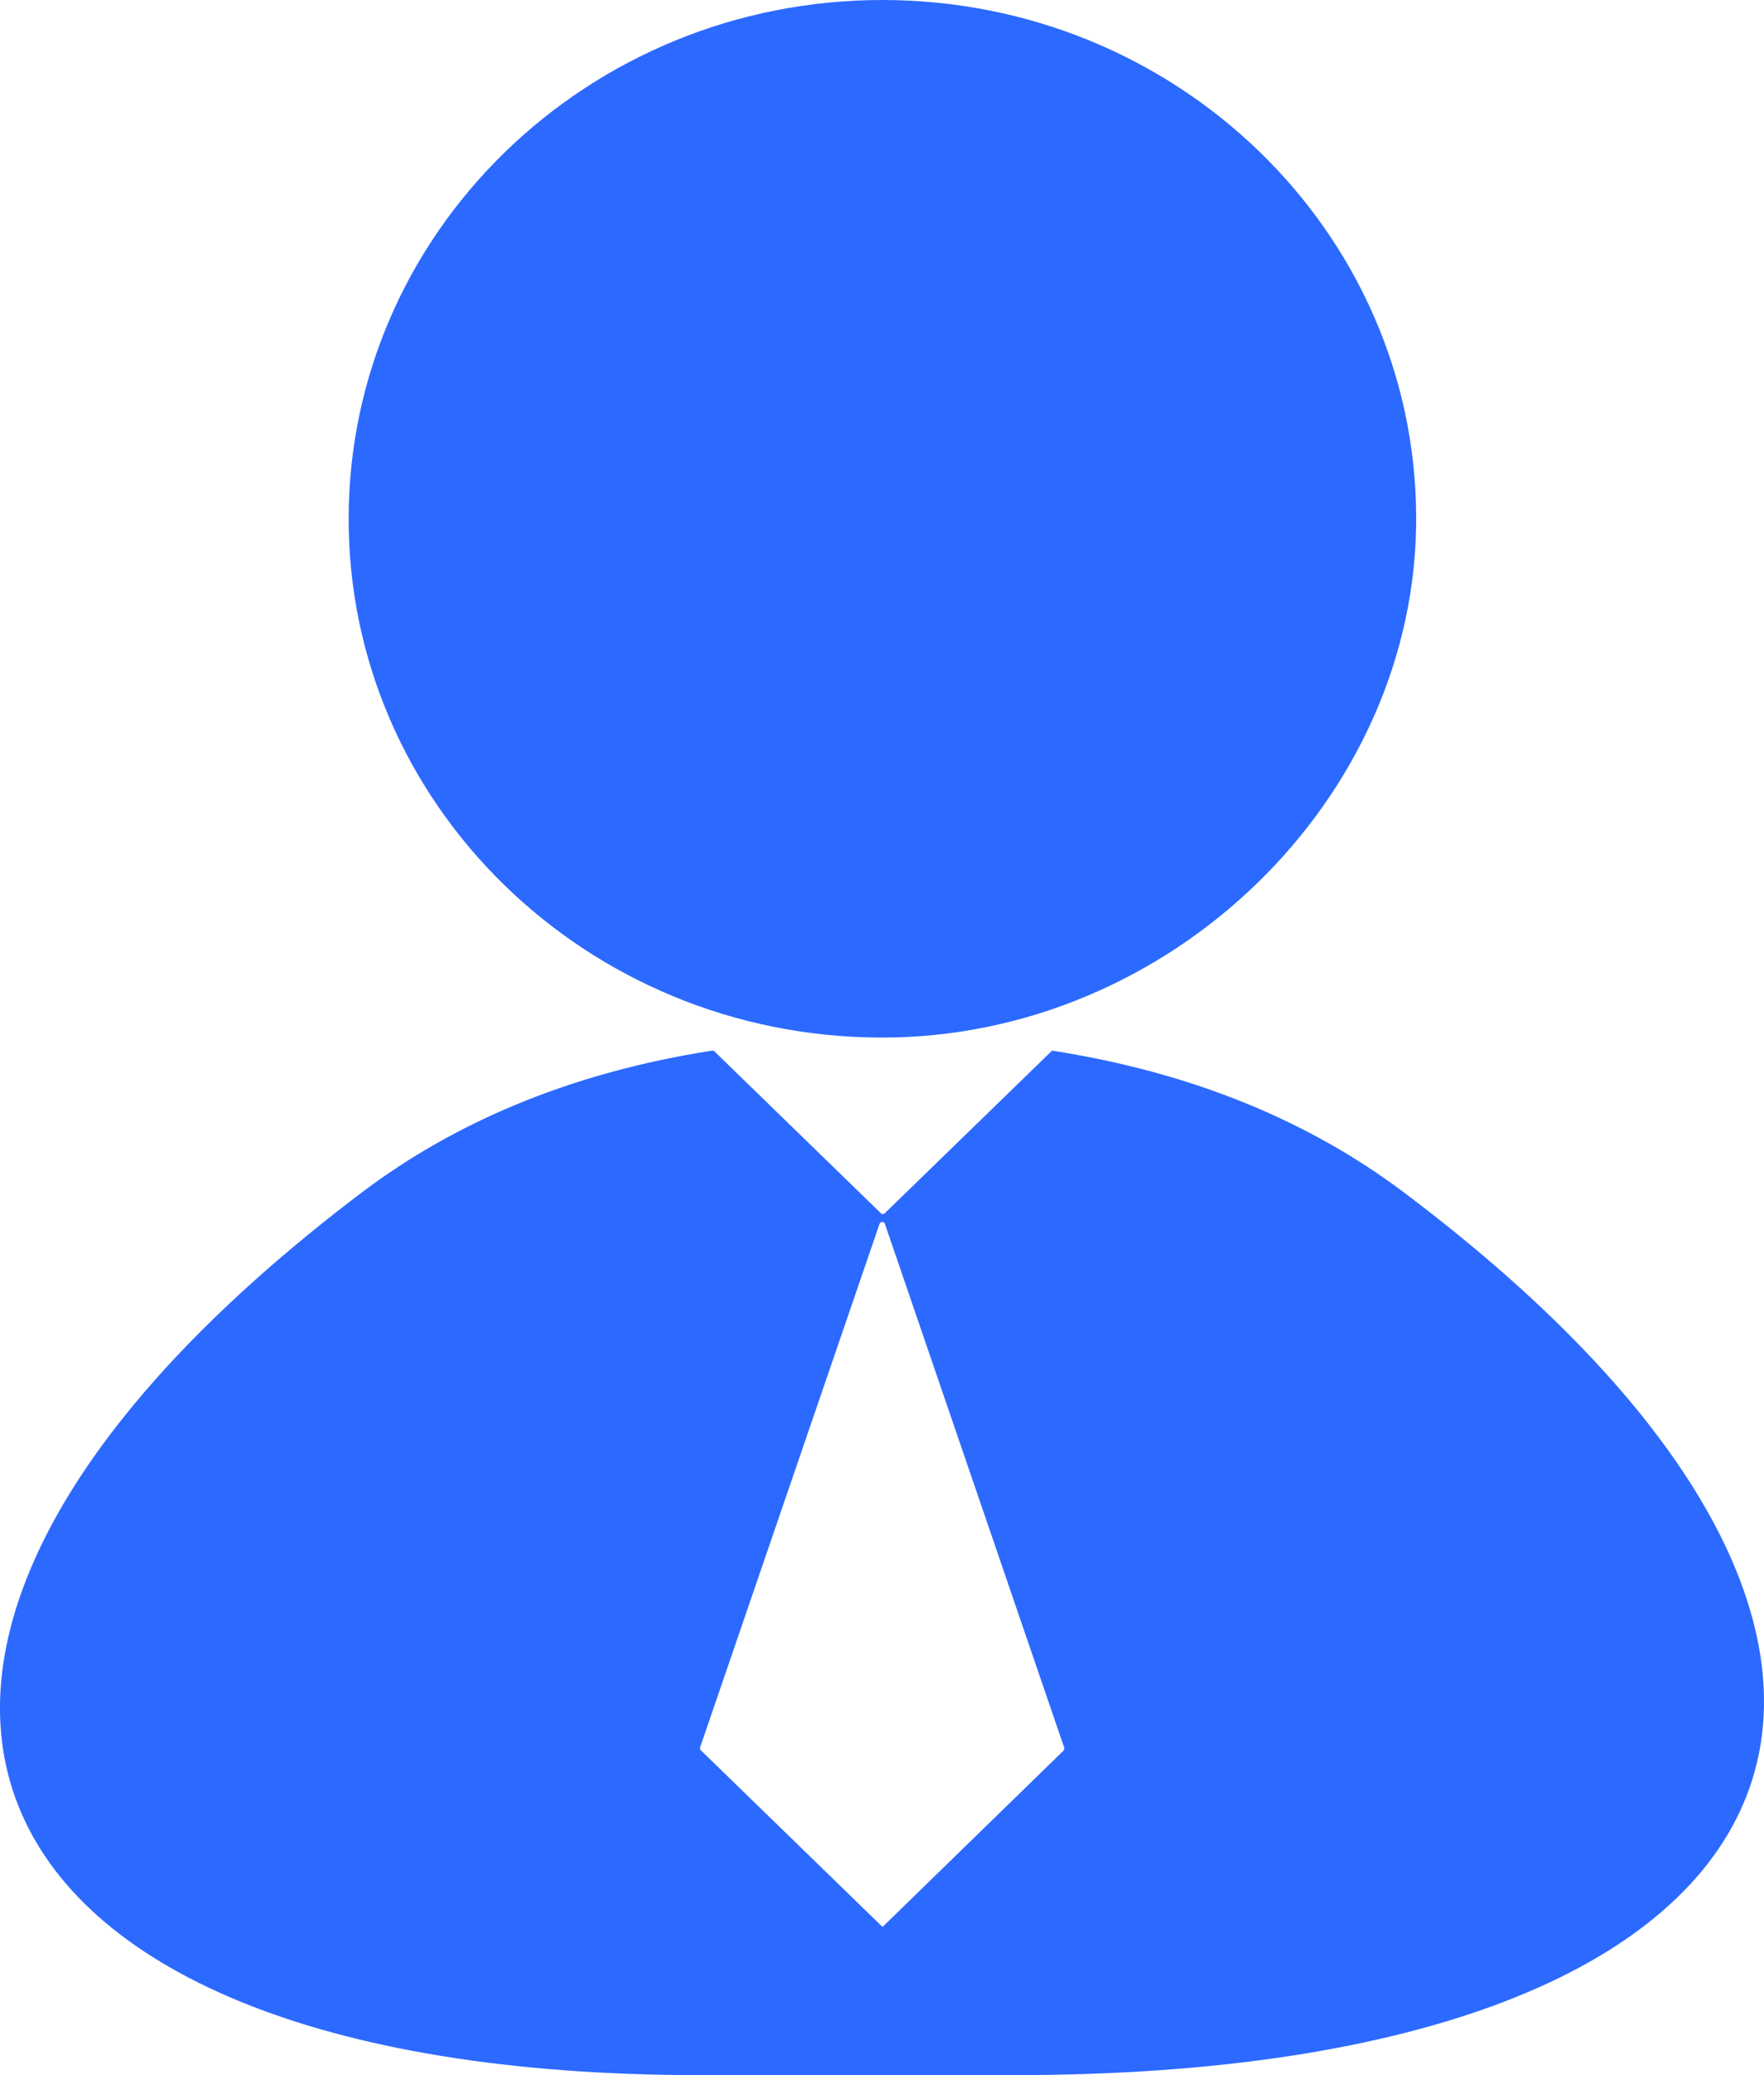 <svg width="17" height="20" viewBox="0 0 17 20" fill="none" xmlns="http://www.w3.org/2000/svg">
<path d="M3.36 5.002C3.36 7.755 5.651 9.988 8.478 10C11.273 10.014 13.663 7.692 13.648 4.973C13.633 2.226 11.335 0 8.503 0C5.665 0 3.36 2.24 3.36 5.002ZM10.139 10.126L8.528 11.692C8.515 11.704 8.498 11.704 8.488 11.692L6.887 10.135C6.879 10.128 6.872 10.126 6.862 10.126C5.504 10.338 4.39 10.812 3.492 11.489C-2.327 15.889 -0.624 20 6.745 20H9.769C17.664 20 19.368 15.88 13.521 11.486C12.619 10.81 11.502 10.338 10.139 10.126ZM8.505 18.572L6.755 16.87C6.747 16.863 6.745 16.854 6.747 16.841L8.476 11.796C8.486 11.771 8.52 11.771 8.528 11.796L10.256 16.844C10.259 16.854 10.256 16.863 10.249 16.873L8.505 18.572Z" fill="#2C69FF"/>
</svg>
